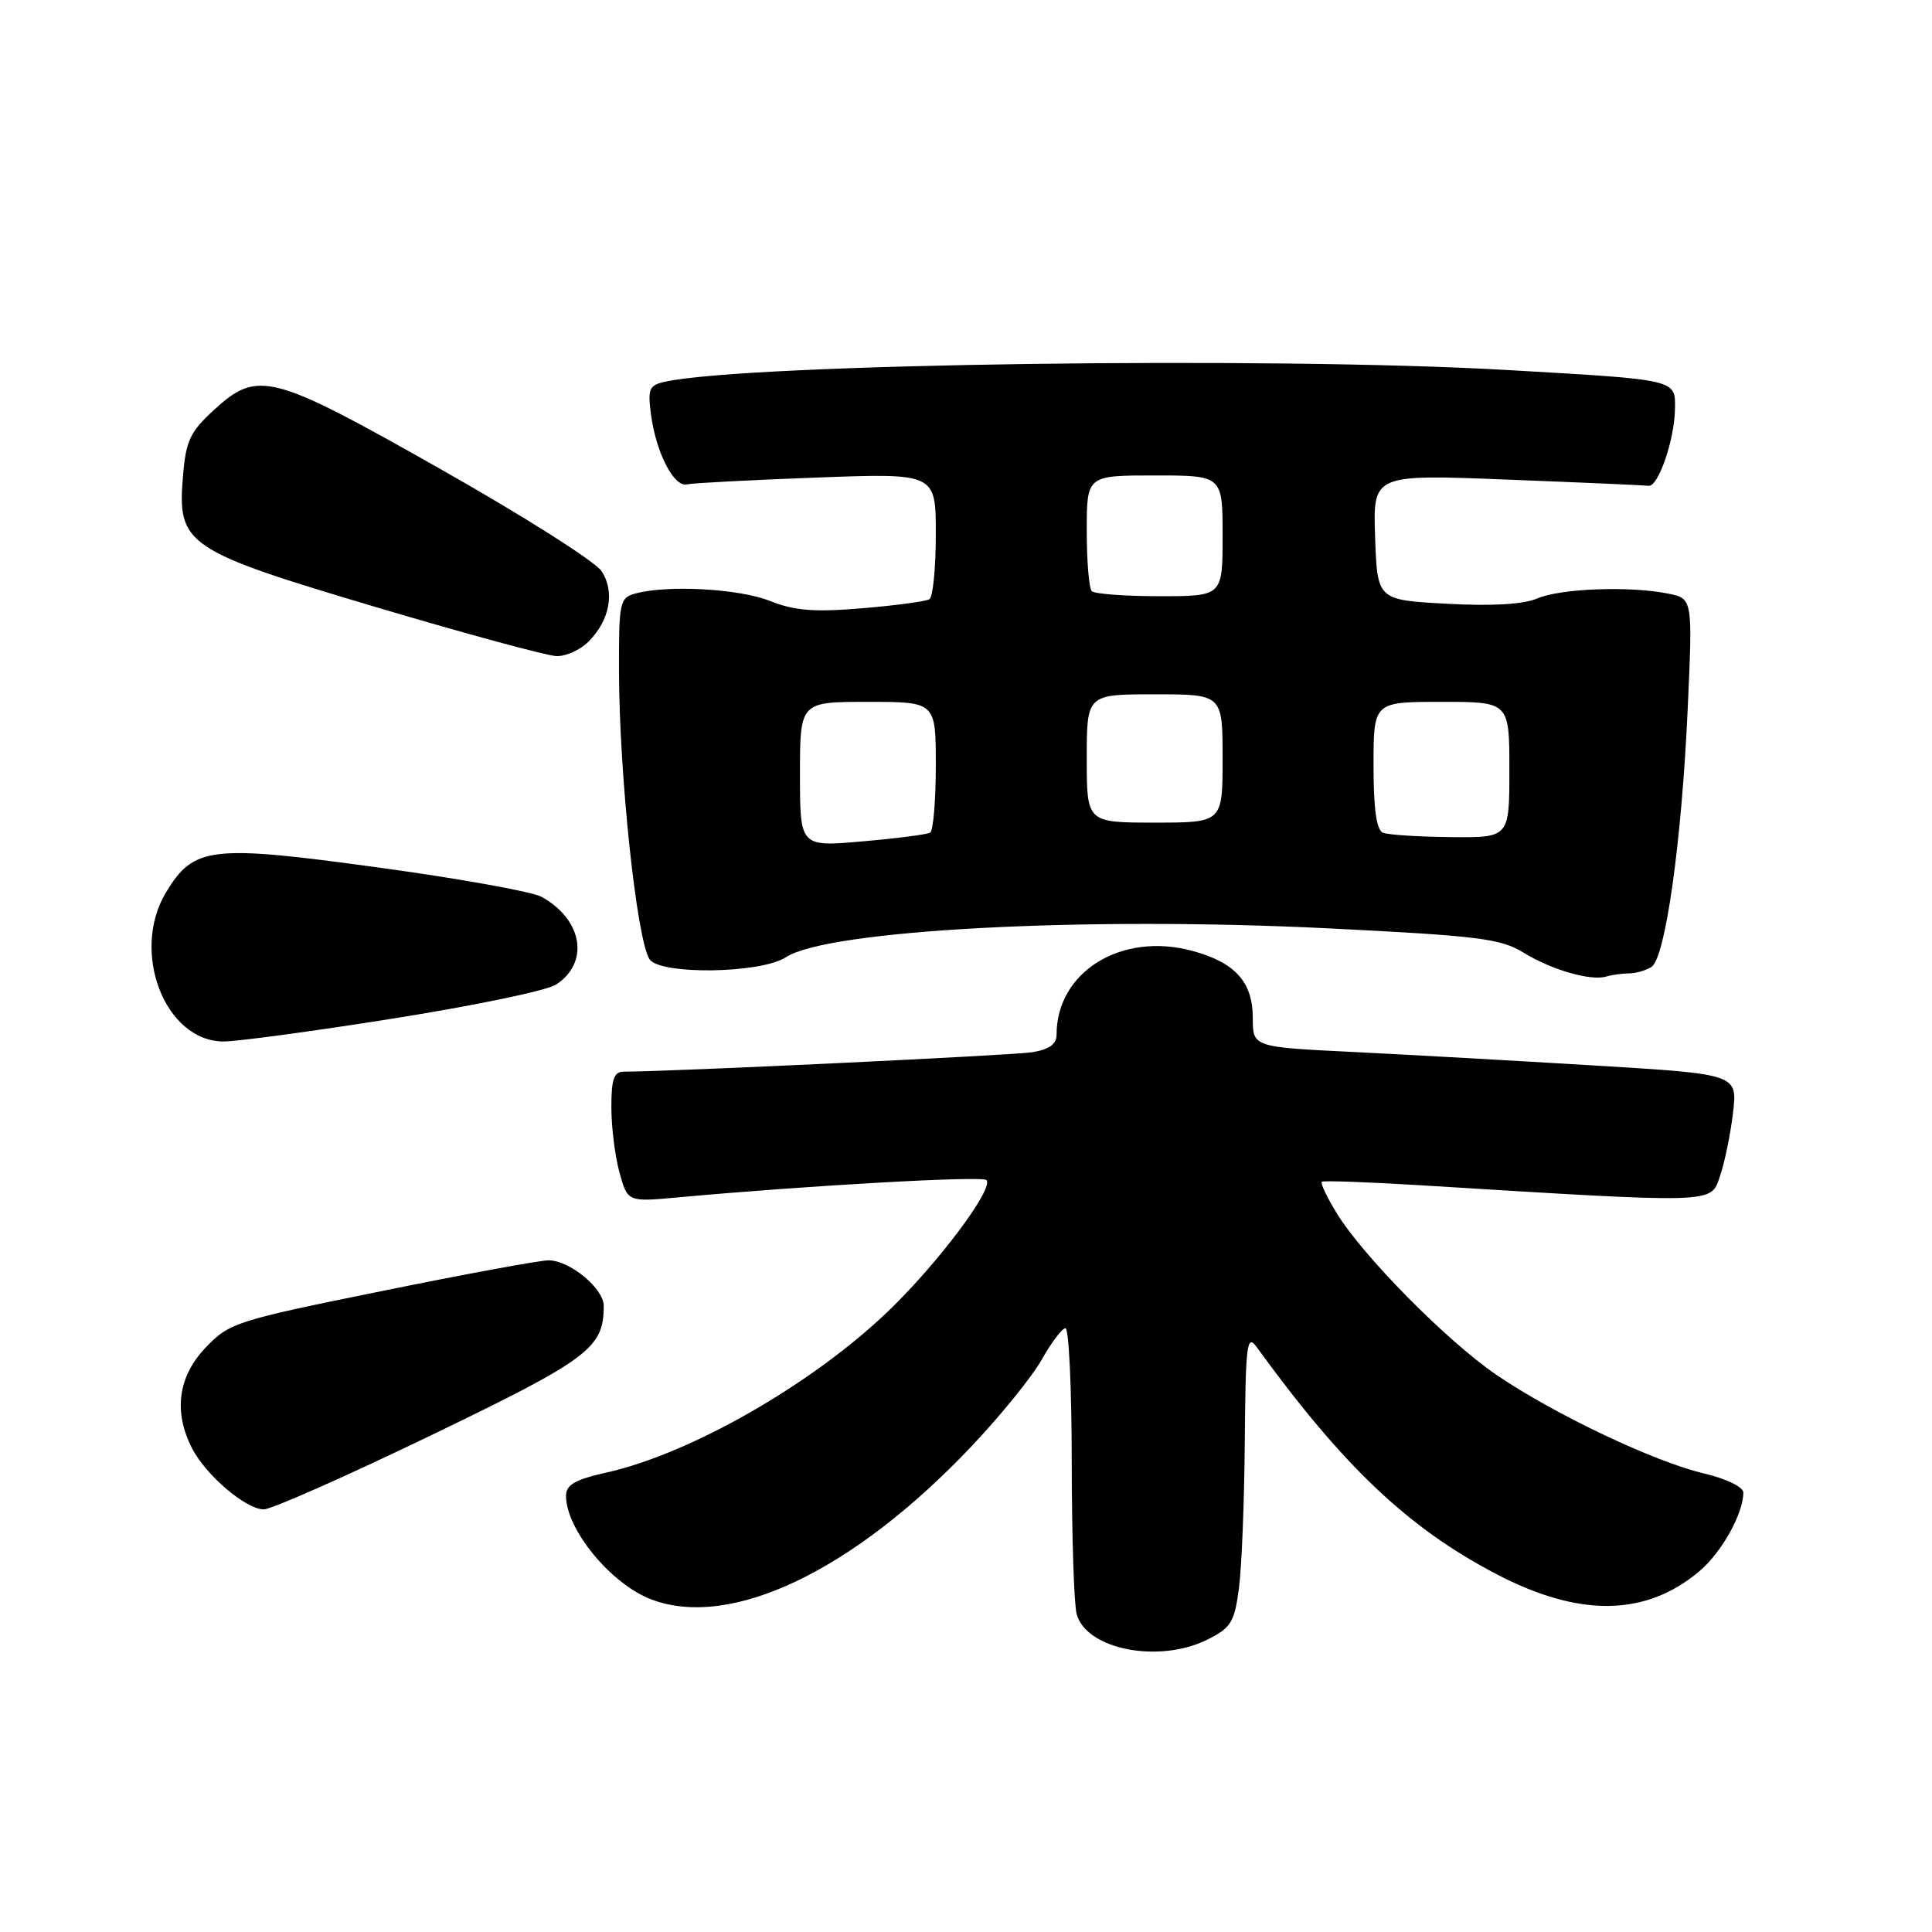 <?xml version="1.0" encoding="UTF-8" standalone="no"?>
<!DOCTYPE svg PUBLIC "-//W3C//DTD SVG 1.1//EN" "http://www.w3.org/Graphics/SVG/1.1/DTD/svg11.dtd" >
<svg xmlns="http://www.w3.org/2000/svg" xmlns:xlink="http://www.w3.org/1999/xlink" version="1.1" viewBox="0 0 256 256">
 <g >
 <path fill="currentColor"
d=" M 160.00 217.25 C 163.11 215.70 163.57 214.94 164.16 210.50 C 164.53 207.75 164.88 198.97 164.94 191.00 C 165.05 178.05 165.22 176.71 166.52 178.50 C 178.00 194.31 186.53 202.41 198.17 208.52 C 209.21 214.32 218.02 214.22 225.16 208.21 C 228.12 205.72 231.00 200.57 231.00 197.77 C 231.00 197.03 228.74 195.94 225.75 195.23 C 219.17 193.68 205.90 187.37 198.29 182.18 C 191.71 177.69 180.53 166.37 177.09 160.70 C 175.81 158.61 174.94 156.76 175.14 156.59 C 175.34 156.42 181.12 156.62 188.00 157.04 C 227.67 159.48 226.63 159.51 227.89 155.90 C 228.51 154.10 229.30 150.31 229.63 147.48 C 230.24 142.33 230.24 142.33 211.37 141.19 C 200.99 140.56 186.54 139.75 179.25 139.39 C 166.00 138.74 166.00 138.74 166.00 134.87 C 166.00 130.12 163.65 127.52 157.97 125.99 C 148.58 123.46 140.00 128.77 140.00 137.10 C 140.00 138.37 139.03 139.06 136.75 139.43 C 134.12 139.84 88.80 142.00 82.65 142.00 C 81.35 142.00 81.00 143.00 81.01 146.75 C 81.01 149.36 81.50 153.25 82.09 155.39 C 83.17 159.27 83.17 159.27 89.83 158.66 C 106.94 157.09 130.12 155.79 130.70 156.36 C 131.76 157.43 124.30 167.39 117.68 173.75 C 107.63 183.40 91.54 192.62 80.36 195.12 C 76.19 196.05 75.00 196.74 75.00 198.21 C 75.00 202.67 80.98 209.92 86.32 211.94 C 96.83 215.91 113.00 208.20 128.60 191.78 C 132.50 187.68 136.75 182.44 138.03 180.16 C 139.32 177.87 140.74 176.00 141.18 176.00 C 141.63 176.00 142.01 183.99 142.01 193.75 C 142.02 203.51 142.31 212.56 142.66 213.86 C 143.92 218.57 153.57 220.46 160.00 217.25 Z  M 57.15 190.17 C 78.08 180.07 80.00 178.63 80.00 173.03 C 80.00 170.72 75.48 167.00 72.68 167.00 C 71.55 167.00 61.59 168.83 50.56 171.08 C 31.28 174.99 30.37 175.28 27.25 178.56 C 23.58 182.41 22.96 187.08 25.46 191.93 C 27.32 195.52 32.60 200.00 34.96 200.00 C 35.96 200.00 45.94 195.58 57.15 190.17 Z  M 52.22 134.94 C 62.82 133.26 72.48 131.25 73.67 130.47 C 78.16 127.55 77.21 121.84 71.75 118.83 C 70.51 118.15 60.73 116.39 50.00 114.93 C 27.95 111.91 25.69 112.17 22.03 118.19 C 17.24 126.05 21.83 138.00 29.64 138.00 C 31.45 138.00 41.61 136.63 52.22 134.94 Z  M 215.83 128.98 C 216.75 128.98 218.10 128.59 218.83 128.12 C 220.67 126.96 222.84 111.51 223.63 93.90 C 224.29 79.31 224.29 79.31 221.02 78.65 C 215.91 77.63 206.78 77.97 203.70 79.30 C 201.86 80.08 197.72 80.33 191.70 80.00 C 182.50 79.50 182.50 79.50 182.21 71.18 C 181.92 62.85 181.92 62.85 199.71 63.55 C 209.49 63.93 217.93 64.30 218.45 64.37 C 219.72 64.54 221.87 58.31 221.94 54.27 C 222.01 50.24 222.47 50.34 199.72 49.03 C 168.39 47.22 99.02 48.18 88.13 50.58 C 86.01 51.04 85.81 51.52 86.26 54.93 C 86.94 60.00 89.29 64.58 91.02 64.18 C 91.78 64.01 99.51 63.60 108.20 63.28 C 124.00 62.69 124.00 62.69 124.00 70.79 C 124.00 75.24 123.62 79.12 123.15 79.40 C 122.69 79.69 118.67 80.23 114.23 80.60 C 107.88 81.13 105.27 80.92 102.05 79.64 C 97.99 78.01 88.55 77.48 84.25 78.63 C 82.11 79.20 82.00 79.71 82.02 88.87 C 82.04 102.55 84.34 124.31 86.05 127.08 C 87.36 129.20 100.79 129.02 104.13 126.84 C 109.64 123.22 143.64 121.41 175.98 123.01 C 195.87 124.00 198.85 124.37 201.84 126.21 C 205.55 128.50 210.76 130.01 212.83 129.40 C 213.56 129.18 214.91 128.99 215.83 128.98 Z  M 77.97 85.03 C 80.81 82.19 81.51 78.42 79.71 75.68 C 78.88 74.41 69.30 68.34 58.43 62.19 C 35.91 49.44 34.17 48.99 28.33 54.34 C 25.18 57.23 24.63 58.40 24.24 63.15 C 23.49 72.20 24.59 72.94 50.00 80.50 C 61.83 84.01 72.51 86.91 73.75 86.94 C 74.99 86.97 76.89 86.11 77.97 85.03 Z  M 106.00 102.60 C 106.00 93.00 106.00 93.00 115.00 93.00 C 124.00 93.00 124.00 93.00 124.00 101.44 C 124.00 106.08 123.66 110.08 123.25 110.33 C 122.84 110.57 118.79 111.10 114.25 111.49 C 106.00 112.21 106.00 112.21 106.00 102.60 Z  M 183.25 110.34 C 182.39 109.99 182.00 107.21 182.00 101.42 C 182.00 93.00 182.00 93.00 191.00 93.00 C 200.00 93.00 200.00 93.00 200.00 102.00 C 200.00 111.00 200.00 111.00 192.25 110.92 C 187.99 110.88 183.94 110.62 183.25 110.34 Z  M 144.00 100.50 C 144.00 92.00 144.00 92.00 153.00 92.00 C 162.00 92.00 162.00 92.00 162.00 100.50 C 162.00 109.00 162.00 109.00 153.00 109.00 C 144.00 109.00 144.00 109.00 144.00 100.50 Z  M 144.67 78.33 C 144.30 77.97 144.00 74.37 144.00 70.33 C 144.00 63.00 144.00 63.00 153.00 63.00 C 162.00 63.00 162.00 63.00 162.00 71.00 C 162.00 79.00 162.00 79.00 153.67 79.00 C 149.08 79.00 145.03 78.70 144.67 78.33 Z "/>
</g>
</svg>